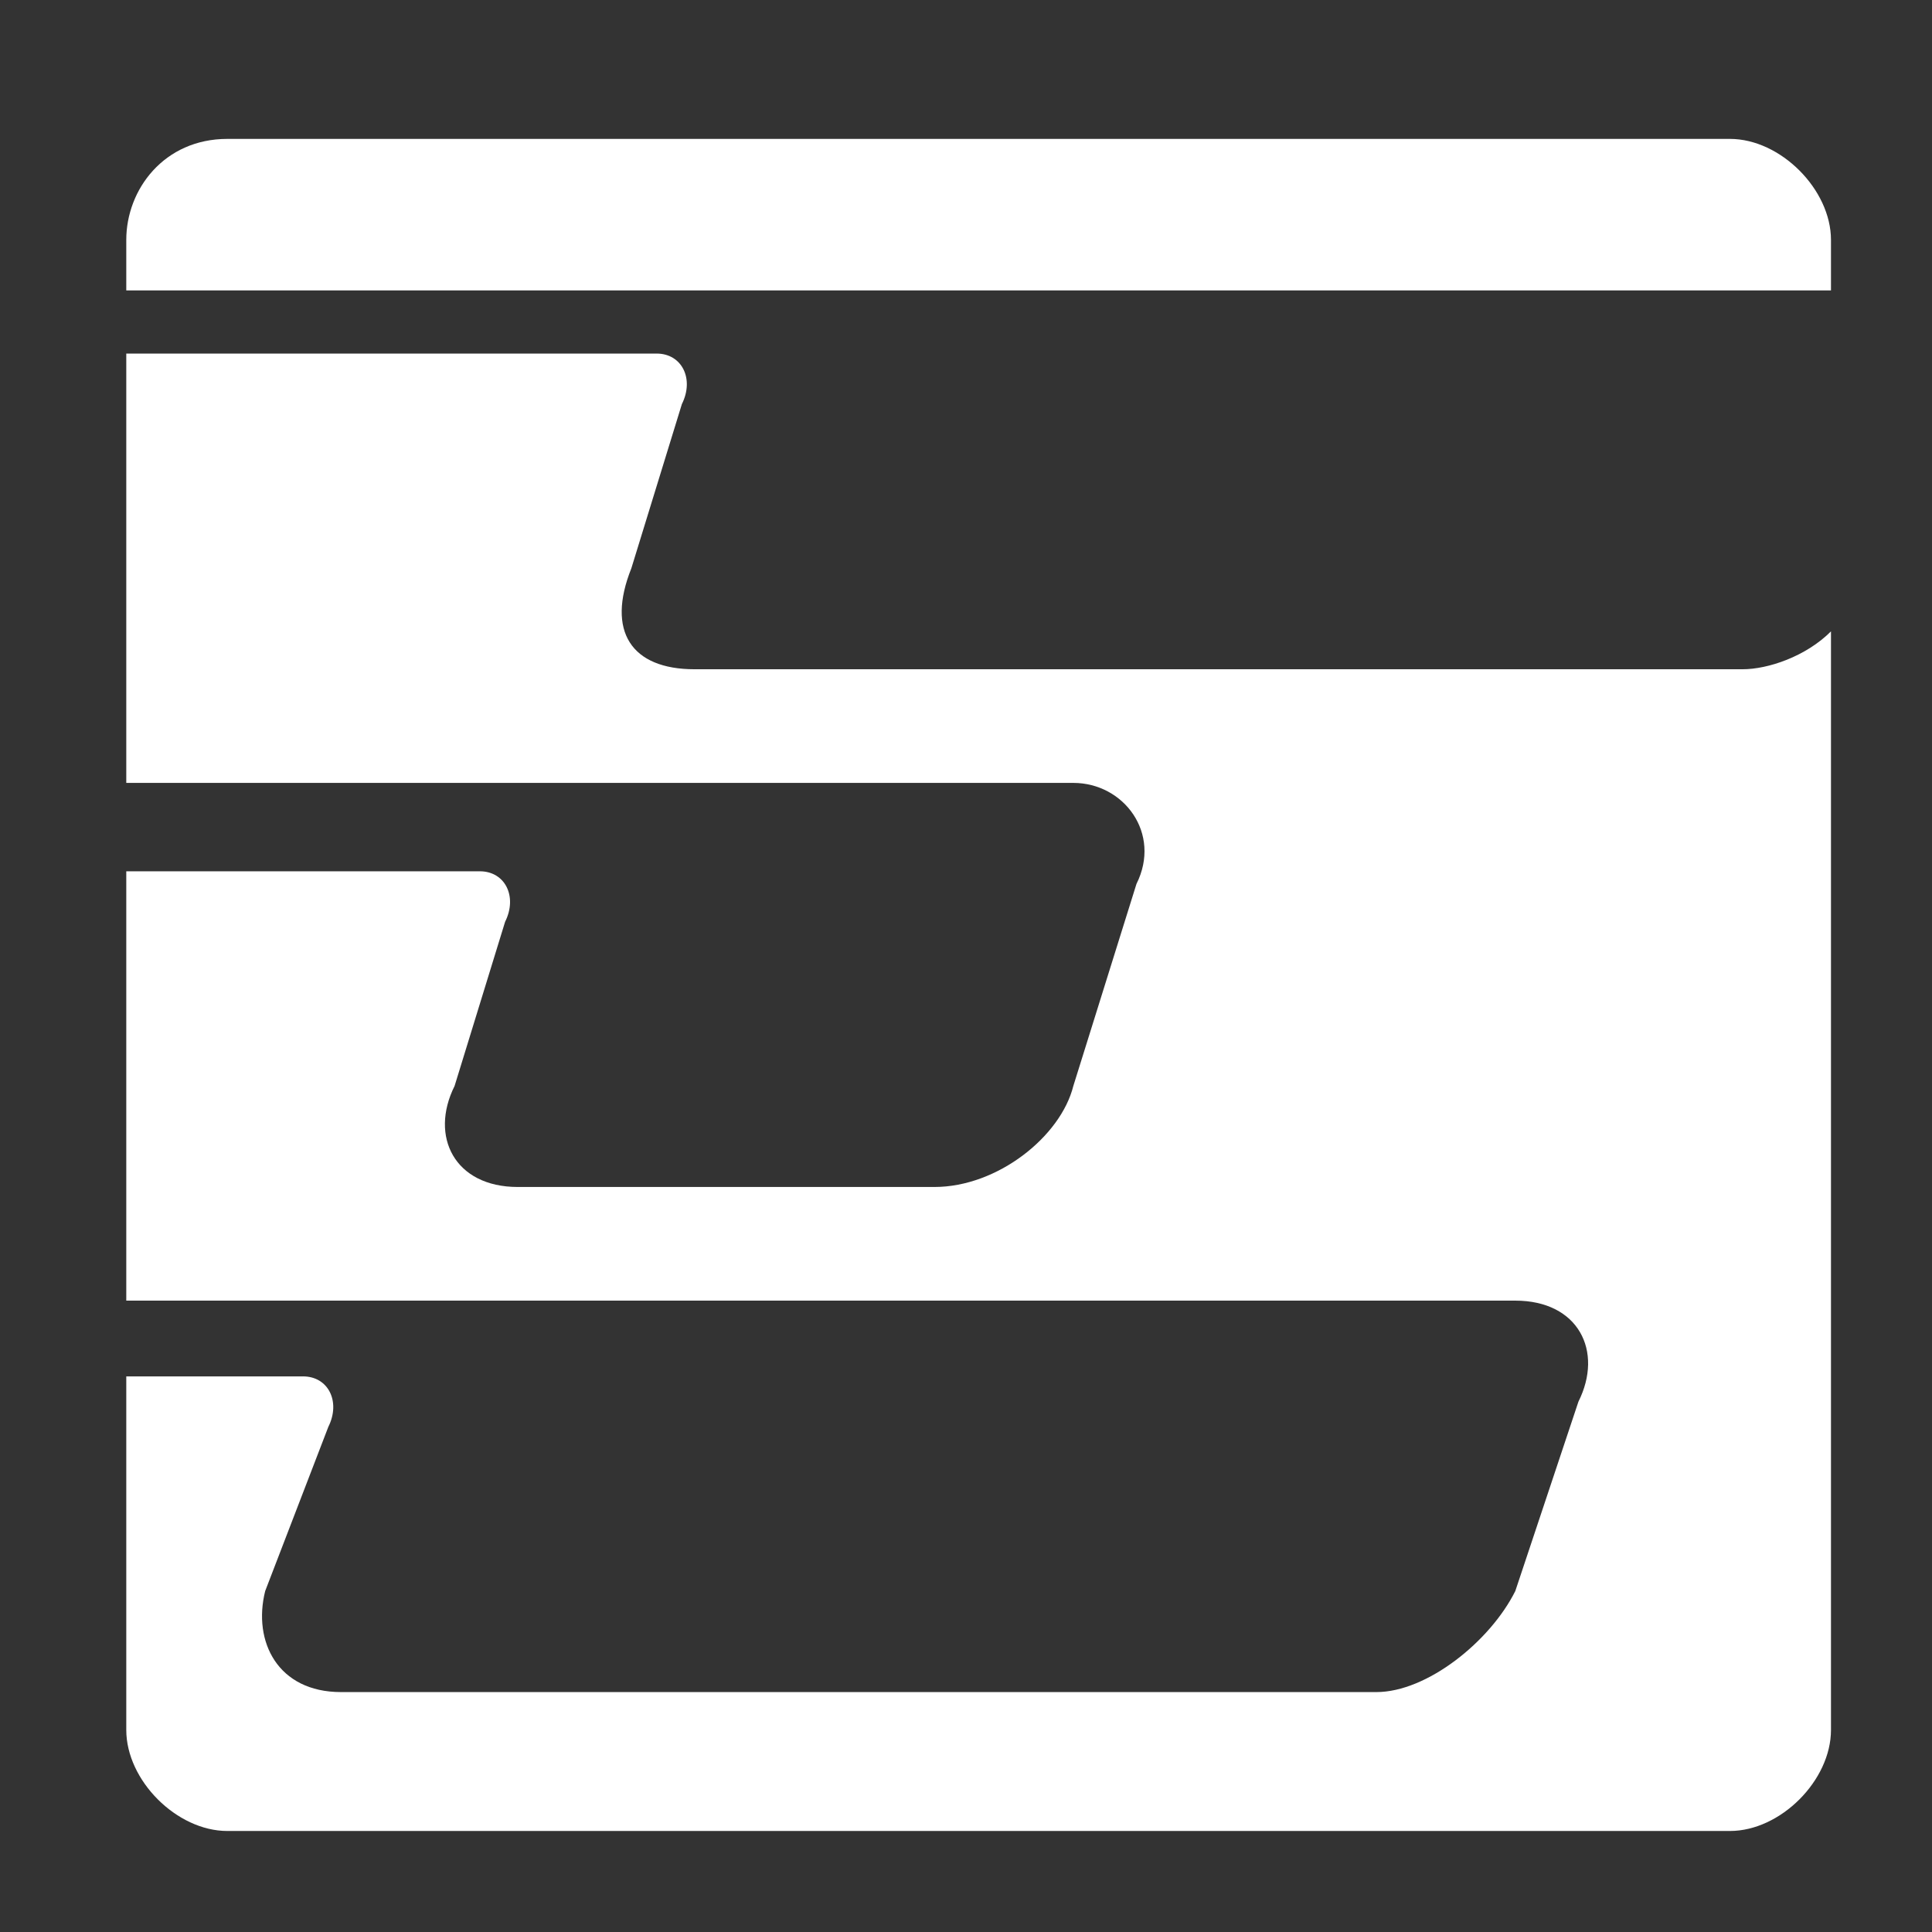 <?xml version="1.0" encoding="utf-8"?>
<!-- Generator: Adobe Illustrator 19.2.0, SVG Export Plug-In . SVG Version: 6.00 Build 0)  -->
<svg version="1.1" id="Layer_1" xmlns="http://www.w3.org/2000/svg" xmlns:xlink="http://www.w3.org/1999/xlink" x="0px" y="0px"
	 viewBox="0 0 15.3 15.3" style="enable-background:new 0 0 15.3 15.3;" xml:space="preserve">
<rect x="0" y="0" width="15.3" height="15.3" fill="#333333" stroke="none"/>
<style type="text/css">
	.st0{fill:#FFFFFF;}
</style>
<g>
	<g>
		<g>
			<path class="st0" d="M6.6,2.3h1.2h6.7V1.9c0-0.4-0.4-0.8-0.8-0.8H1.8C1.3,1.1,1,1.5,1,1.9v0.4c0,0,0.1,0,0.1,0H6.6z"/>
			<path class="st0" d="M5.5,5.3C5,5.3,4.8,5,5,4.5l0.4-1.3c0.1-0.2,0-0.4-0.2-0.4H1v3.4h7.5c0.4,0,0.7,0.4,0.5,0.8L8.5,8.6
				C8.4,9,7.9,9.4,7.4,9.4H4.1C3.6,9.4,3.4,9,3.6,8.6L4,7.3c0.1-0.2,0-0.4-0.2-0.4H1v3.4h2.8h1.2H12c0.5,0,0.7,0.4,0.5,0.8L12,12.6
				c-0.2,0.4-0.7,0.8-1.1,0.8H2.7c-0.5,0-0.7-0.4-0.6-0.8l0.5-1.3c0.1-0.2,0-0.4-0.2-0.4H1v2.8c0,0.4,0.4,0.8,0.8,0.8h11.9
				c0.4,0,0.8-0.4,0.8-0.8V5c-0.2,0.2-0.5,0.3-0.7,0.3H5.5z"/>
		</g>
	</g>
</g>
</svg>
